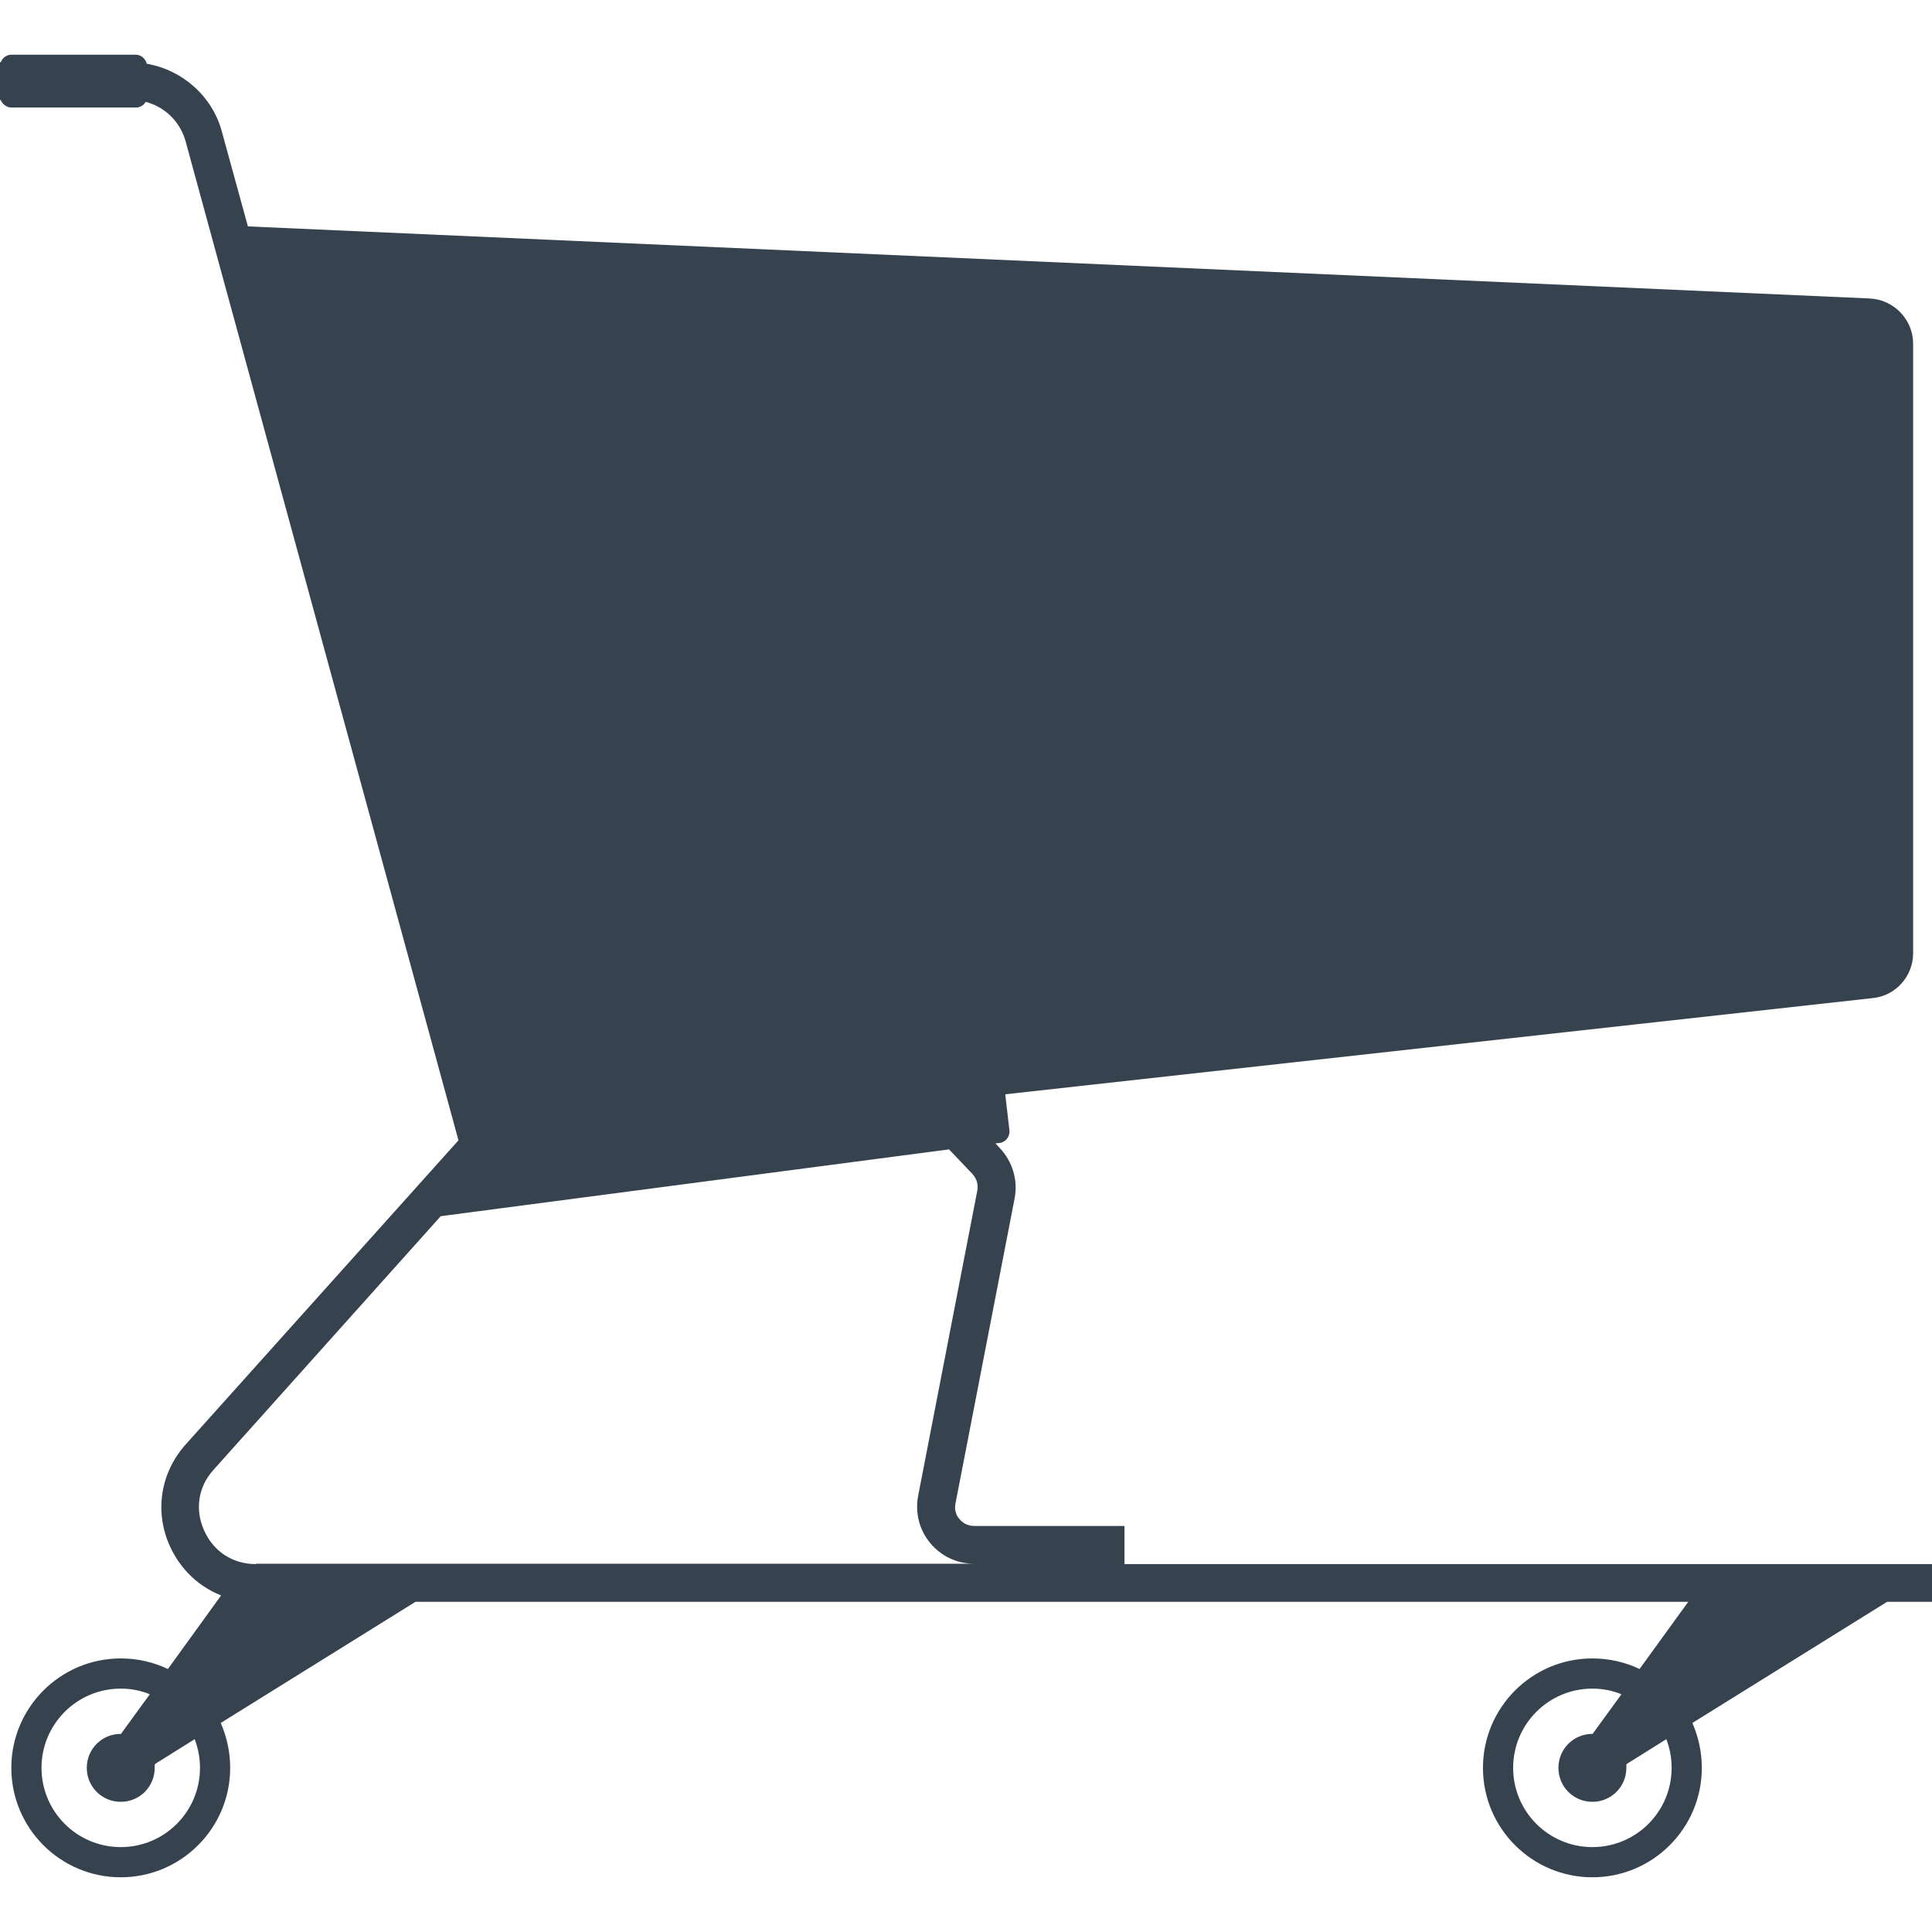 <svg version="1.1" xmlns="http://www.w3.org/2000/svg" x="0" y="0" viewBox="0 0 512 512" xml:space="preserve"><path fill="#36434F" d="M512 424.5v-10H298v-10.1h-39.8c-2.1 0-3.3-1.1-3.9-1.8-.6-.6-1.5-2.1-1.1-4.1l15.7-81c.9-4.8-.6-9.7-3.9-13.2l-1.2-1.3 1.1-.1c1.6-.2 2.8-1.7 2.6-3.4l-1.1-9.5 229.9-25.5c6.1-.6 10.7-5.8 10.7-11.9V91.1c0-6.4-5.1-11.7-11.5-12L65.7 60l-6.9-25.1c-2.5-9.4-10.5-16.4-19.9-18-.3-1.3-1.5-2.4-2.9-2.4H3c-1.3 0-2.4.9-2.8 2H0v10h.2c.4 1.1 1.6 2 2.8 2h33c1.1 0 2.1-.6 2.6-1.5 5.1 1.3 9.2 5.3 10.6 10.5l72.3 264.7-72.3 80.6c-6.7 7.5-8.3 17.8-4.2 26.9 2.8 6.2 7.7 10.8 13.6 13.1l-14.1 19.5c-3.8-1.8-8-2.8-12.5-2.8-16 0-29 13-29 29s13 29 29 29 29-13 29-29c0-4.2-.9-8.2-2.5-11.9l51.6-32.1h337.3l-12.9 17.8c-3.8-1.8-8-2.8-12.5-2.8-16 0-29 13-29 29s13 29 29 29 29-13 29-29c0-4.2-.9-8.2-2.5-11.9l51.6-32.1H512zm-459 44c0 11.6-9.4 21-21 21s-21-9.4-21-21 9.4-21 21-21c2.7 0 5.3.5 7.7 1.5l-7.5 10.3c0 .1-.1.1-.1.2H32c-5 0-9 4-9 9s4 9 9 9 9-4 9-9v-.9c.1-.1.2-.1.2-.2l10.4-6.5c.9 2.4 1.4 4.9 1.4 7.6zm14.8-54c-6.1 0-11.2-3.3-13.7-8.9-2.5-5.5-1.6-11.6 2.5-16.1l60.2-67.2 134.7-17.7 6.2 6.5c1.1 1.2 1.6 2.8 1.3 4.4l-15.7 81c-.8 4.4.3 8.9 3.2 12.4 2.9 3.5 7.1 5.5 11.6 5.5H67.8zm375.2 54c0 11.6-9.4 21-21 21s-21-9.4-21-21 9.4-21 21-21c2.7 0 5.3.5 7.7 1.5l-7.5 10.3c0 .1-.1.1-.1.2h-.1c-5 0-9 4-9 9s4 9 9 9 9-4 9-9v-.9c.1-.1.2-.1.2-.2l10.4-6.5c.9 2.4 1.4 4.9 1.4 7.6z"/></svg>